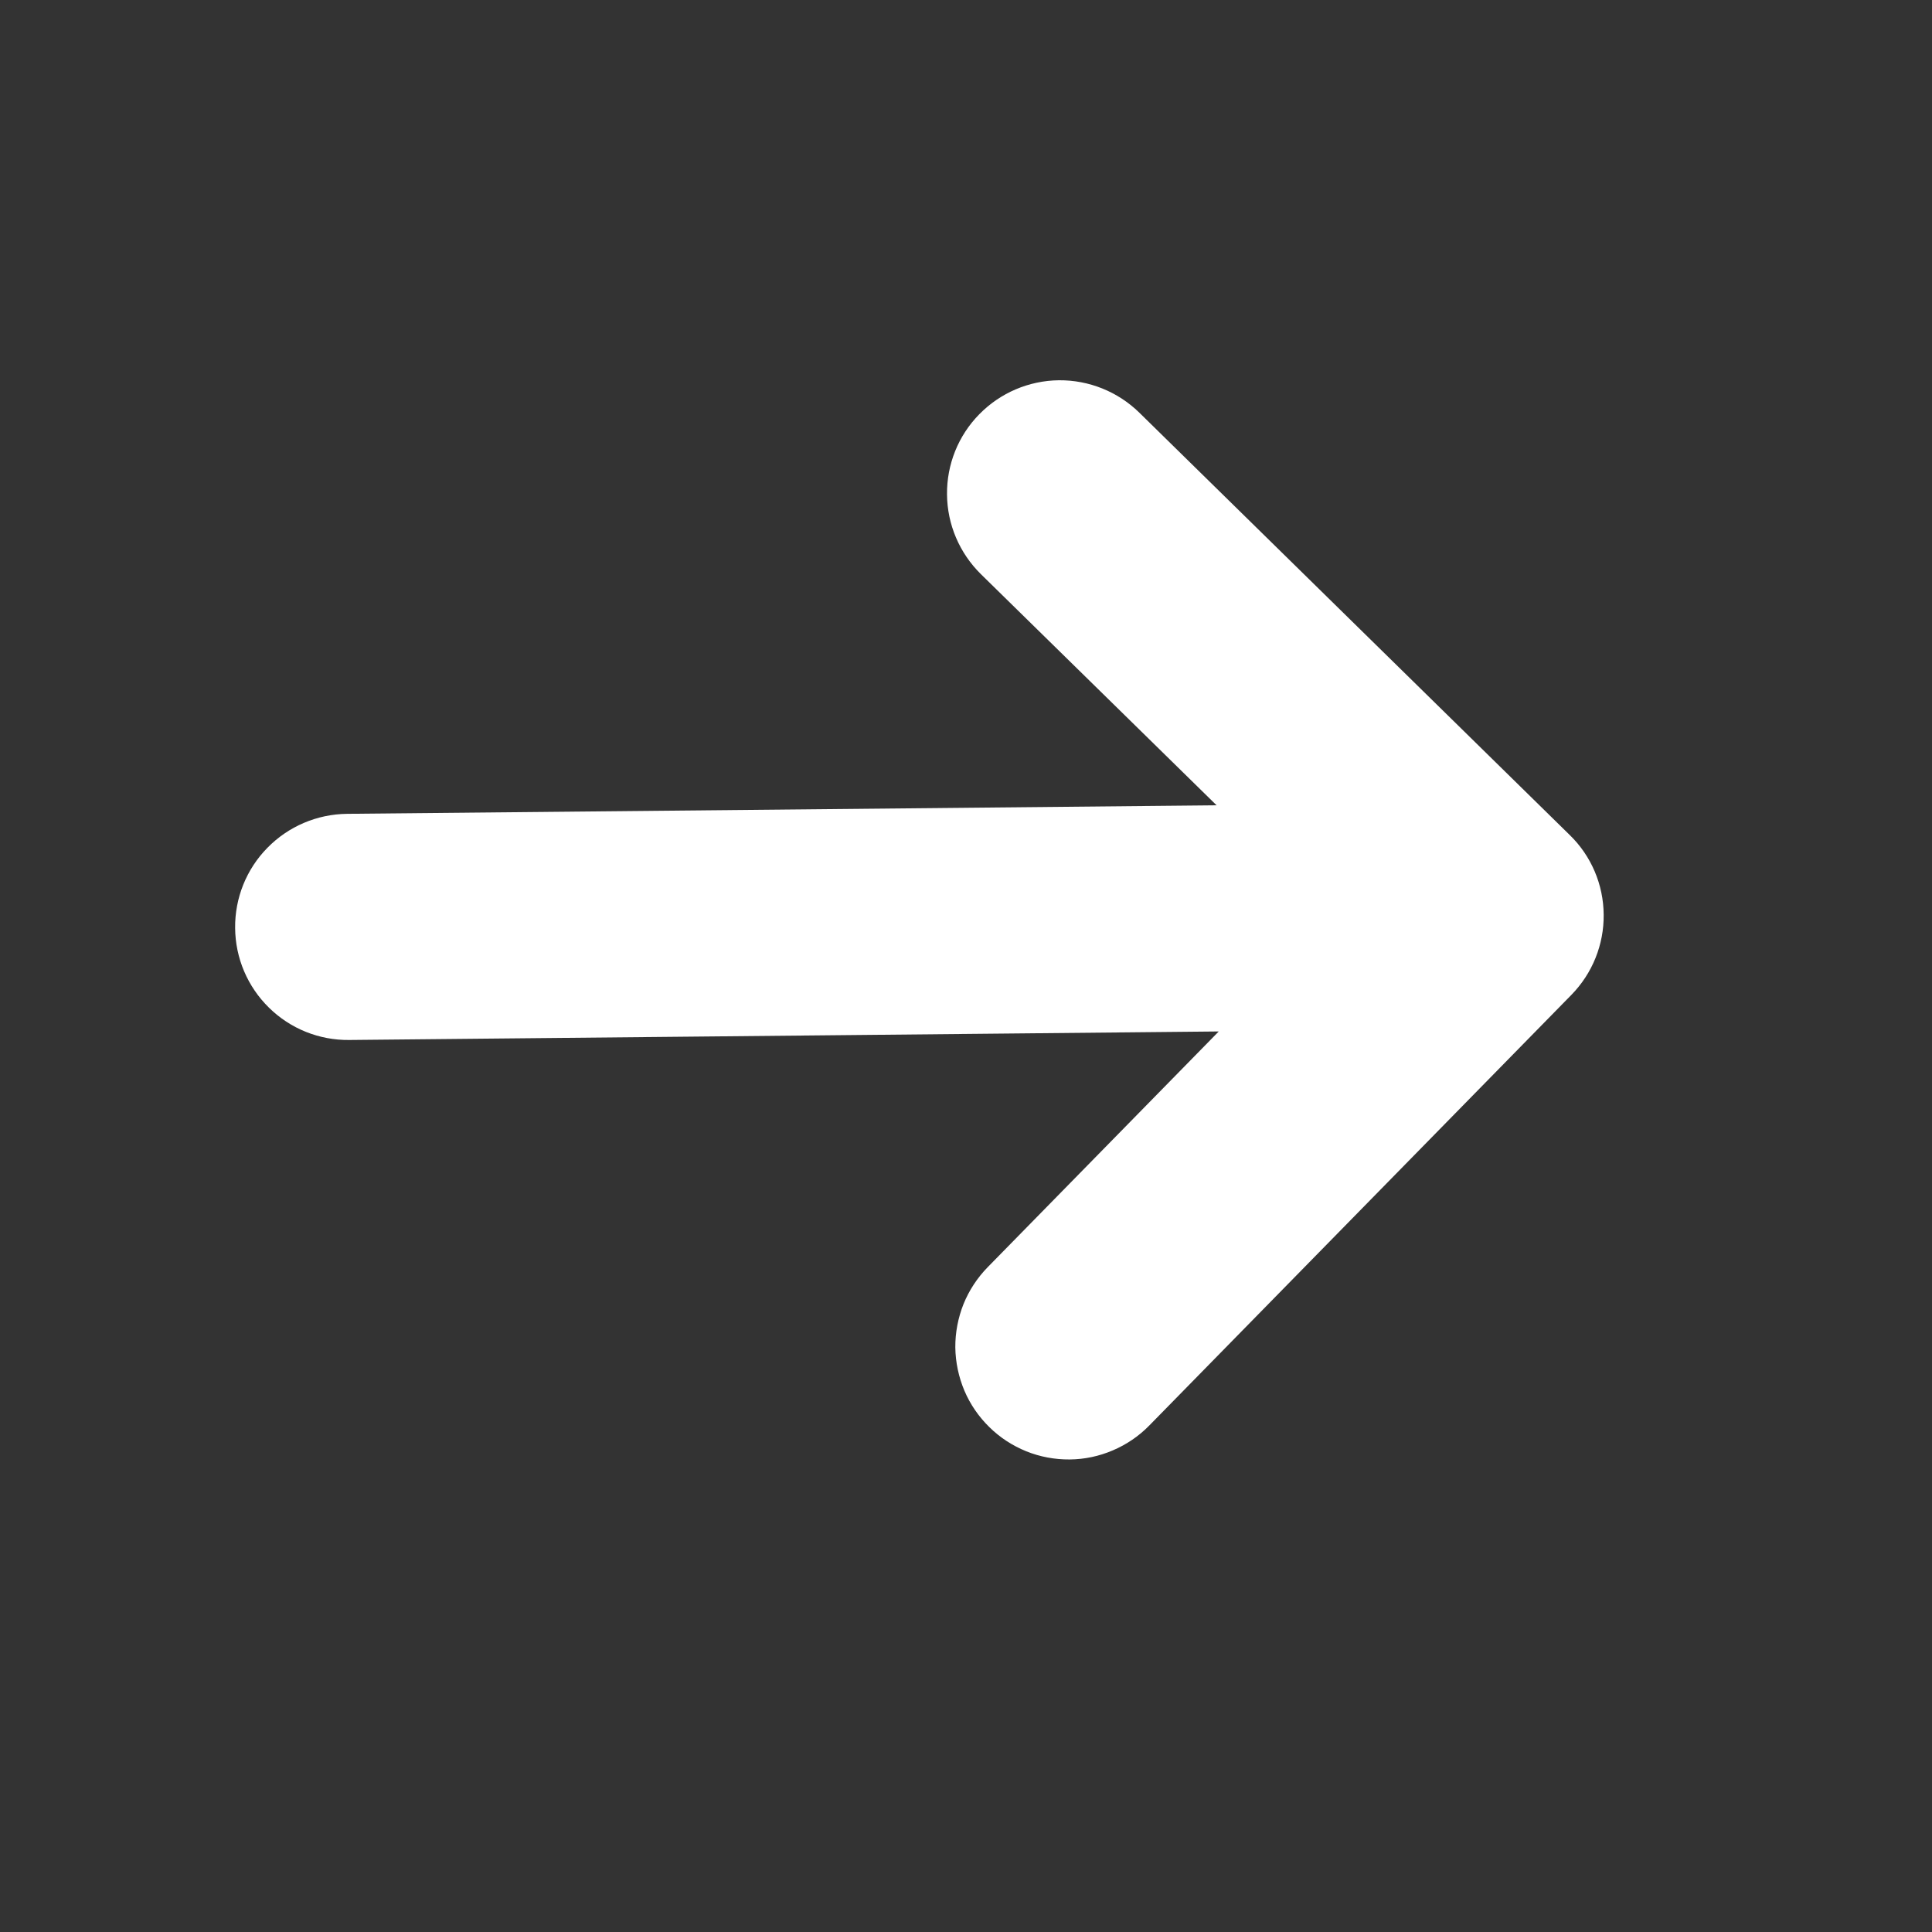 <svg width="17" height="17" viewBox="0 0 17 17" fill="none" xmlns="http://www.w3.org/2000/svg">
<rect x="0" y="0" width="17" height="17" fill="#333333" stroke="none"/>
<path d="M13.827 8.754C14.012 8.565 14.114 8.311 14.111 8.048C14.109 7.784 14.002 7.532 13.813 7.348L10.025 3.631C9.836 3.446 9.582 3.344 9.318 3.346C9.054 3.349 8.802 3.456 8.617 3.645C8.432 3.833 8.33 4.087 8.333 4.351C8.335 4.615 8.443 4.867 8.631 5.052L10.705 7.086L3.054 7.161C2.79 7.164 2.538 7.271 2.353 7.46C2.168 7.648 2.066 7.902 2.069 8.166C2.071 8.43 2.178 8.682 2.367 8.867C2.555 9.052 2.809 9.154 3.073 9.151L10.724 9.076L8.691 11.15C8.6 11.243 8.527 11.354 8.478 11.475C8.43 11.596 8.405 11.726 8.406 11.857C8.408 11.987 8.435 12.116 8.486 12.237C8.537 12.357 8.612 12.466 8.705 12.557C8.798 12.649 8.909 12.721 9.03 12.77C9.151 12.819 9.281 12.843 9.412 12.842C9.542 12.841 9.671 12.814 9.792 12.762C9.912 12.711 10.021 12.637 10.112 12.544L13.827 8.754Z" fill="white"/>
</svg>
